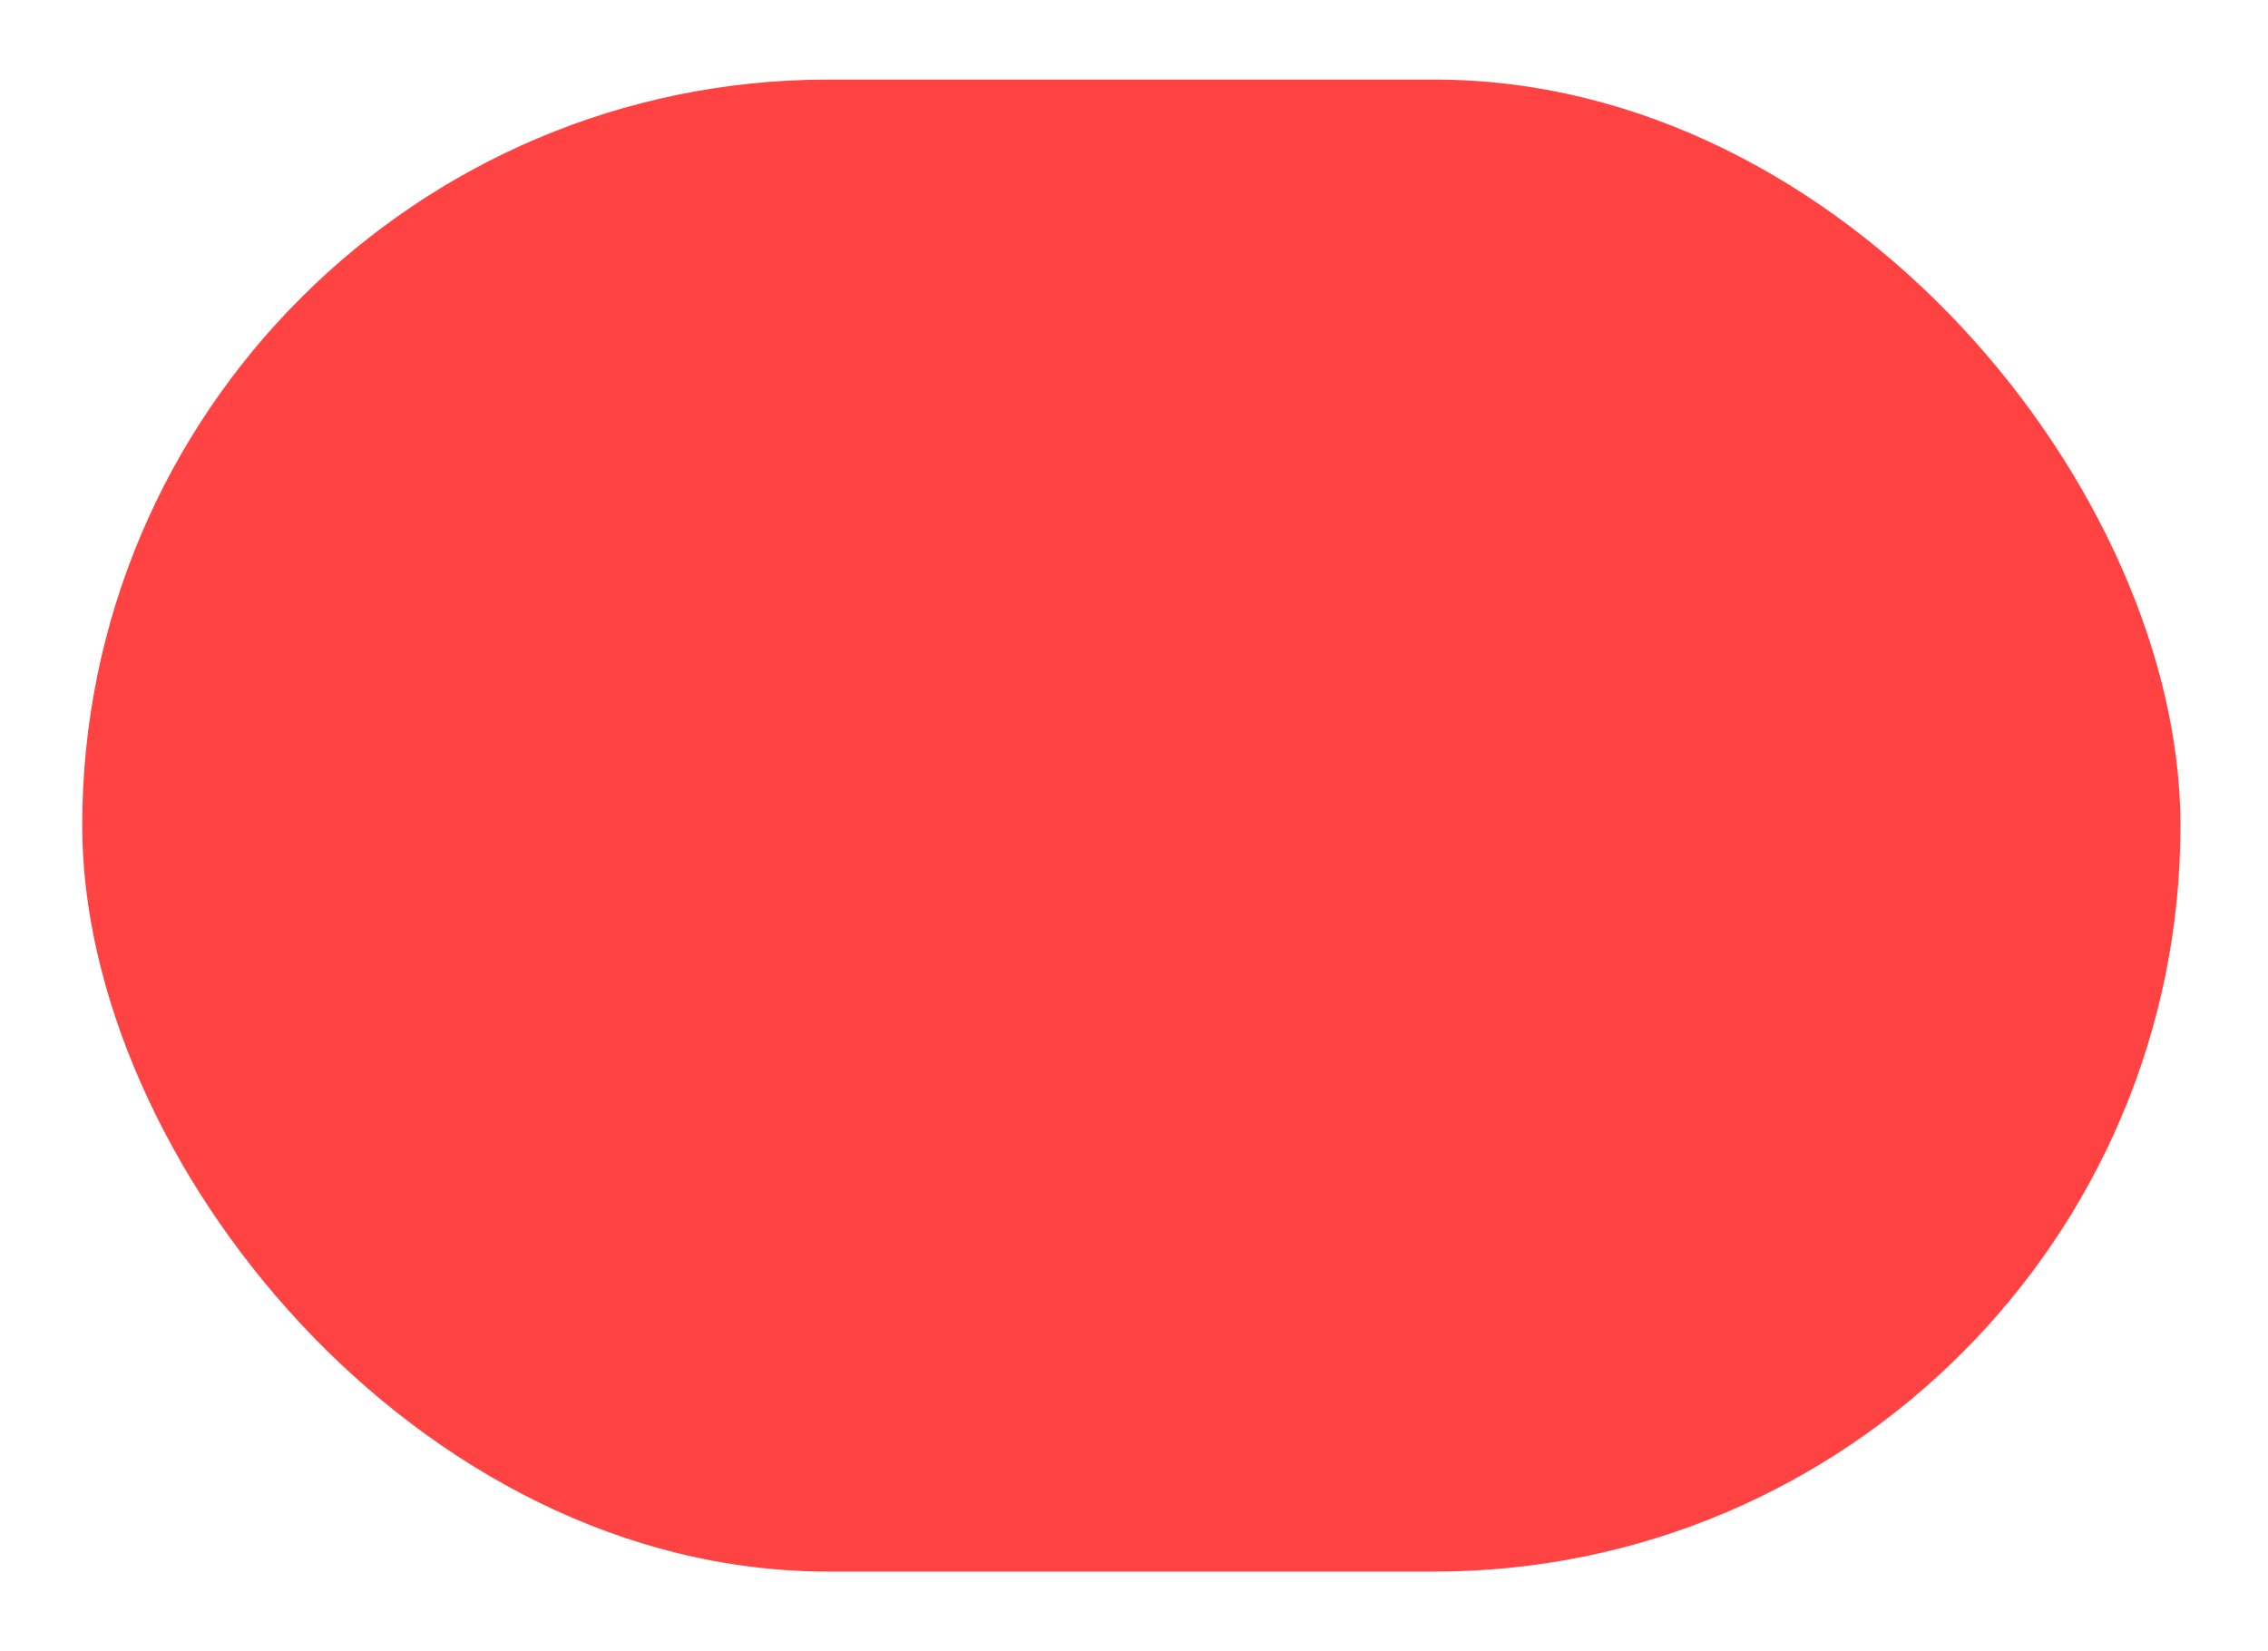 <svg width="114" height="83" viewBox="0 0 114 83" fill="none" xmlns="http://www.w3.org/2000/svg">
<g filter="url(#filter0_d_242_3686)">
<rect x="4.133" width="105.467" height="75" rx="37.5" fill="#FF4343"/>
</g>
<defs>
<filter id="filter0_d_242_3686" x="0.133" y="0" width="113.467" height="83" filterUnits="userSpaceOnUse" color-interpolation-filters="sRGB">
<feFlood flood-opacity="0" result="BackgroundImageFix"/>
<feColorMatrix in="SourceAlpha" type="matrix" values="0 0 0 0 0 0 0 0 0 0 0 0 0 0 0 0 0 0 127 0" result="hardAlpha"/>
<feOffset dy="4"/>
<feGaussianBlur stdDeviation="2"/>
<feComposite in2="hardAlpha" operator="out"/>
<feColorMatrix type="matrix" values="0 0 0 0 0 0 0 0 0 0 0 0 0 0 0 0 0 0 0.25 0"/>
<feBlend mode="normal" in2="BackgroundImageFix" result="effect1_dropShadow_242_3686"/>
<feBlend mode="normal" in="SourceGraphic" in2="effect1_dropShadow_242_3686" result="shape"/>
</filter>
</defs>
</svg>
